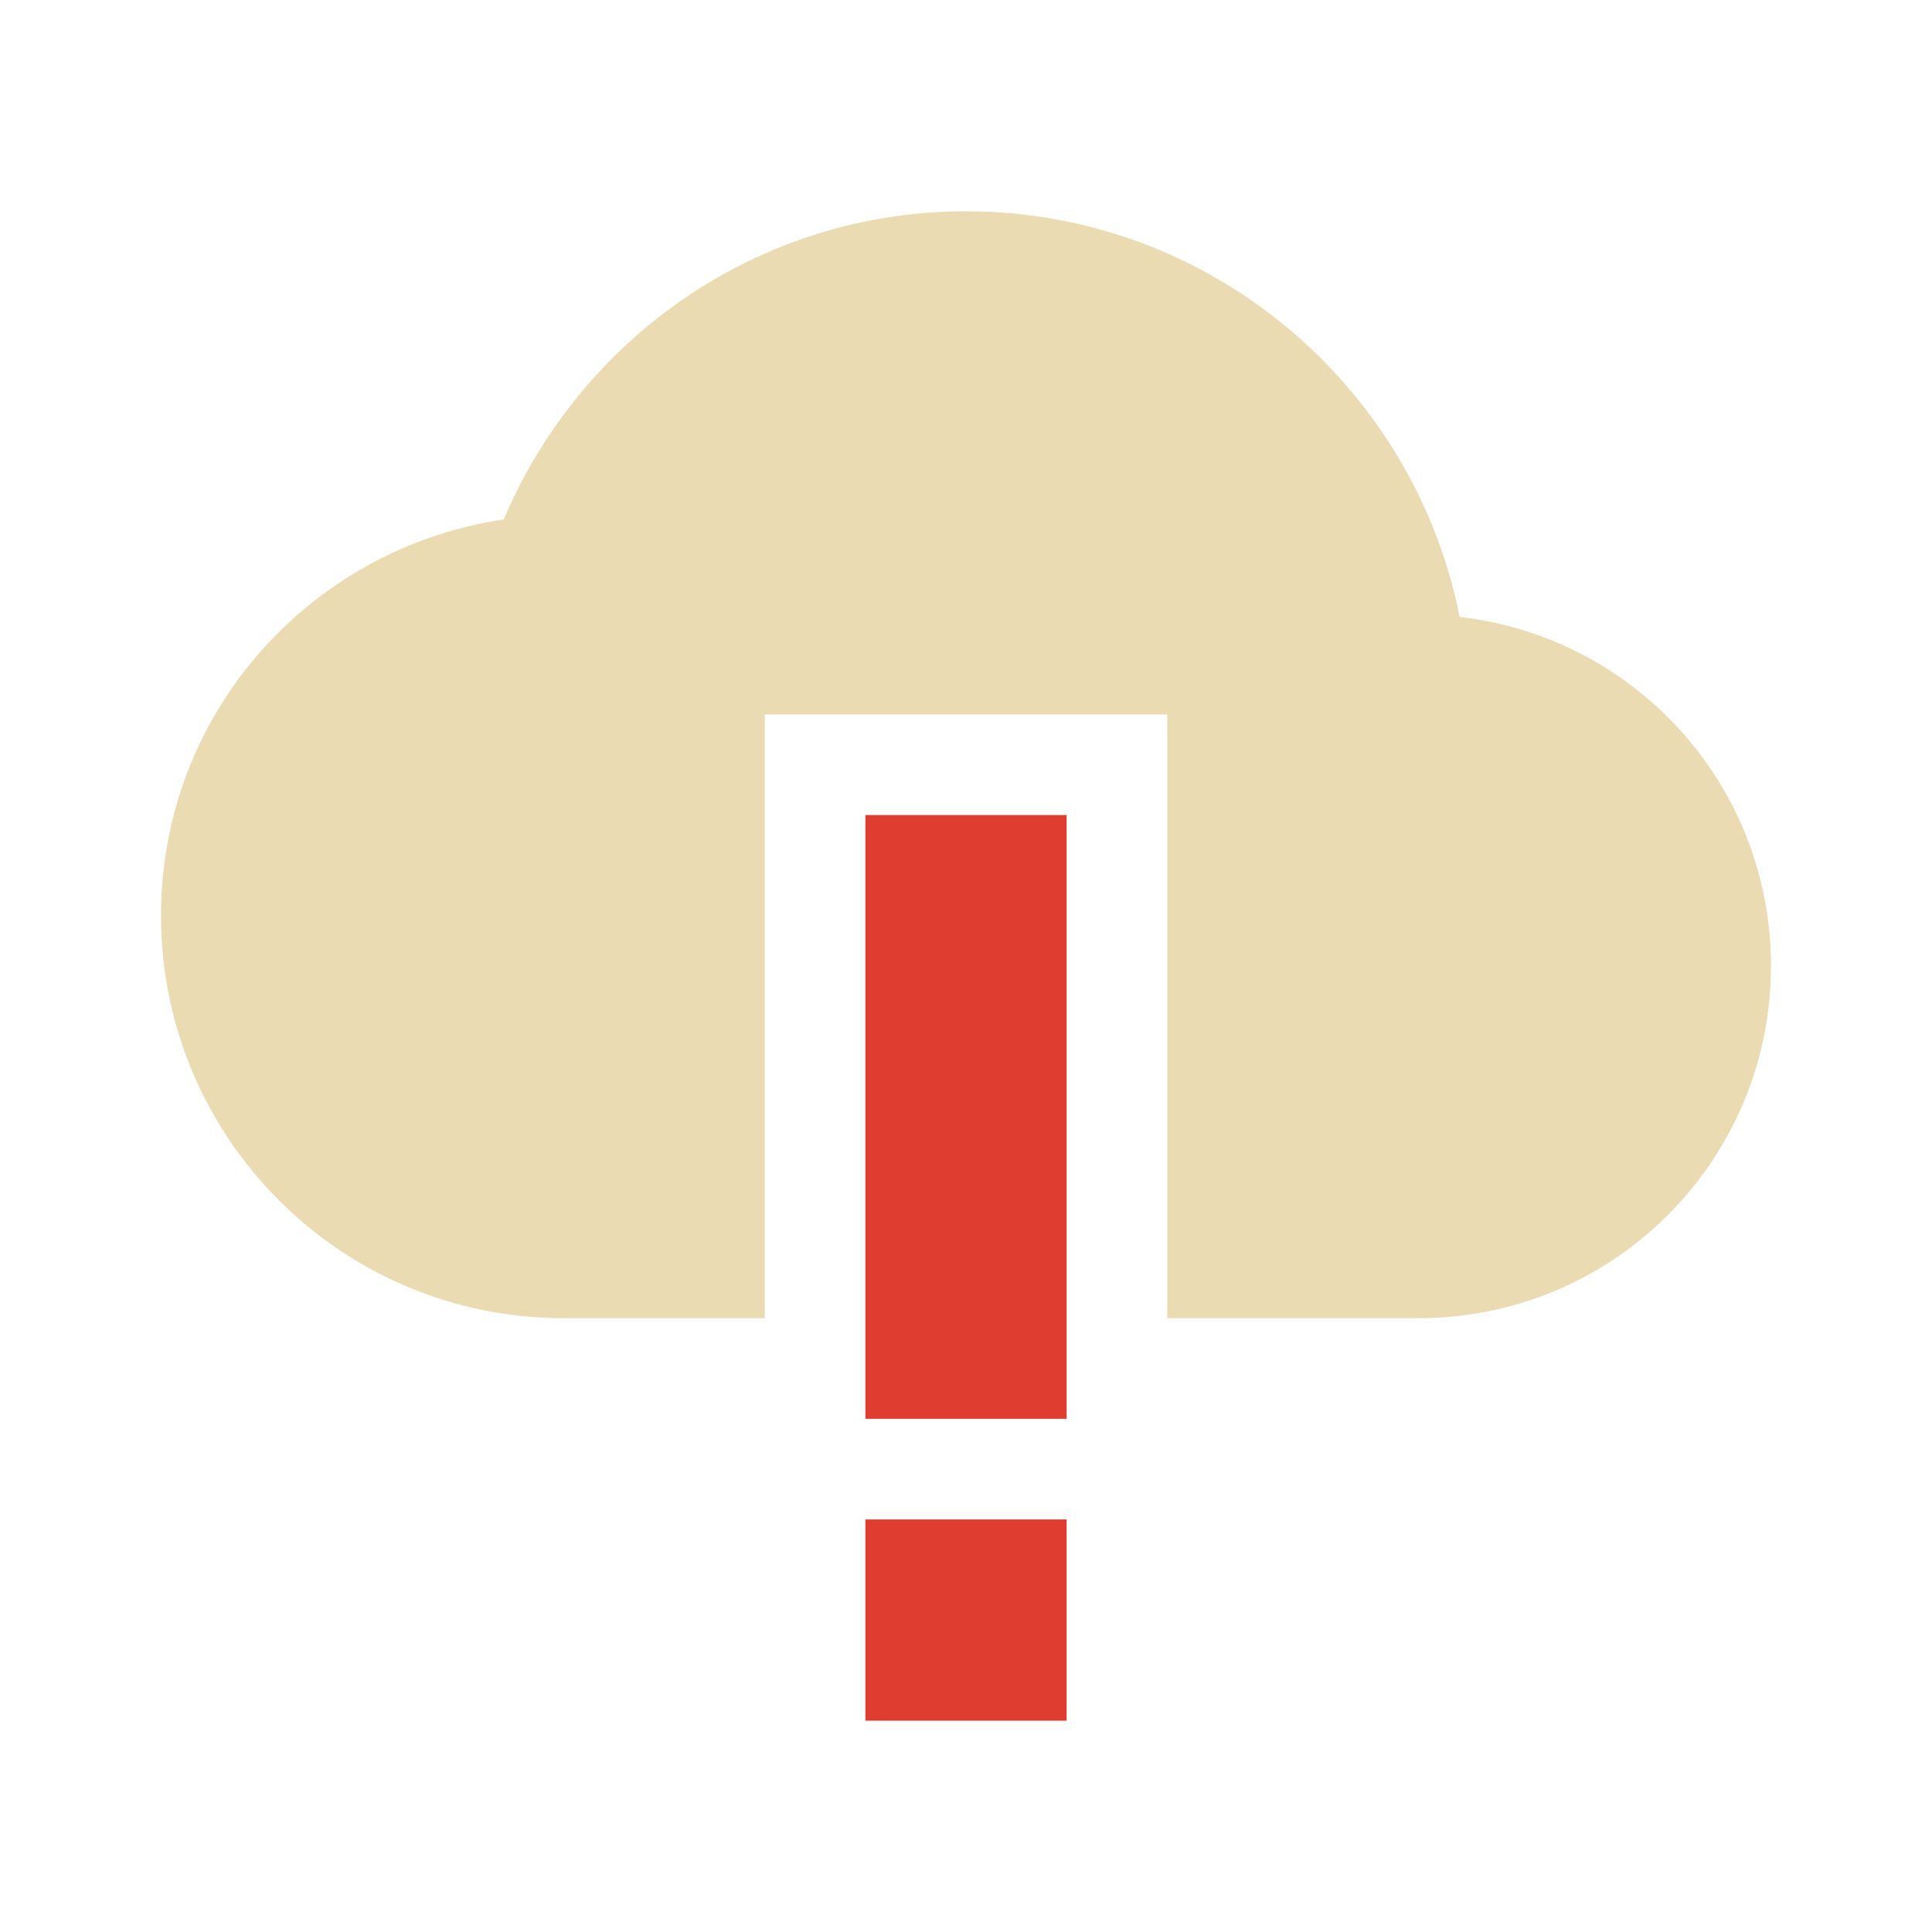 <?xml version="1.0" encoding="UTF-8" standalone="no"?>
<svg
   xmlns:dc="http://purl.org/dc/elements/1.1/"
   xmlns:cc="http://creativecommons.org/ns#"
   xmlns:rdf="http://www.w3.org/1999/02/22-rdf-syntax-ns#"
   xmlns:svg="http://www.w3.org/2000/svg"
   xmlns="http://www.w3.org/2000/svg"
   xmlns:sodipodi="http://sodipodi.sourceforge.net/DTD/sodipodi-0.dtd"
   xmlns:inkscape="http://www.inkscape.org/namespaces/inkscape"
   width="240"
   height="240"
   version="1.1"
   id="svg4546"
   sodipodi:docname="weather-error.svg"
   inkscape:version="0.92.4 5da689c313, 2019-01-14">
  <sodipodi:namedview
     pagecolor="#ebdbb2"
     bordercolor="#666666"
     borderopacity="1"
     objecttolerance="10"
     gridtolerance="10"
     guidetolerance="10"
     inkscape:pageopacity="0"
     inkscape:pageshadow="2"
     inkscape:window-width="1321"
     inkscape:window-height="740"
     id="namedview4548"
     showgrid="false"
     inkscape:zoom="0.27972903"
     inkscape:cx="-362.69146"
     inkscape:cy="-47.096806"
     inkscape:window-x="45"
     inkscape:window-y="28"
     inkscape:window-maximized="0"
     inkscape:current-layer="svg4546"
     inkscape:pagecheckerboard="true" />
  <defs
     id="defs4538">
    <style
       id="current-color-scheme"
       type="text/css">
   .ColorScheme-Text { color:#dfdfdf; } .ColorScheme-Highlight { color:#4285f4; }
  </style>
  </defs>
  <g
     id="g11"
     transform="matrix(12.5,0,0,12.5,13.75,-2773.75)">
    <path
       style="color:#ea6962;fill:#df3d30;fill-opacity:1"
       class="ColorScheme-Highlight"
       d="m 7.5,230 v 4 l 3e-5,2 h 2 l -3e-5,-2 v -4 z m 0,7 v 2 h 2 v -2 z"
       id="path4540"
       inkscape:connector-curvature="0" />
    <path
       style="color:#ebdbb2;fill:currentColor"
       class="ColorScheme-Text"
       d="m 8.5,224 c -2.071,0 -3.835,1.268 -4.594,3.062 -1.928,0.287 -3.406,1.93 -3.406,3.938 0,2.209 1.791,4 4,4 h 2 v -6 h 4 v 6 H 13 c 1.933,0 3.5,-1.567 3.5,-3.5 0,-1.797 -1.351,-3.269 -3.094,-3.469 -0.455,-2.293 -2.479,-4.031 -4.906,-4.031 z"
       id="path4542"
       inkscape:connector-curvature="0" />
  </g>
</svg>

